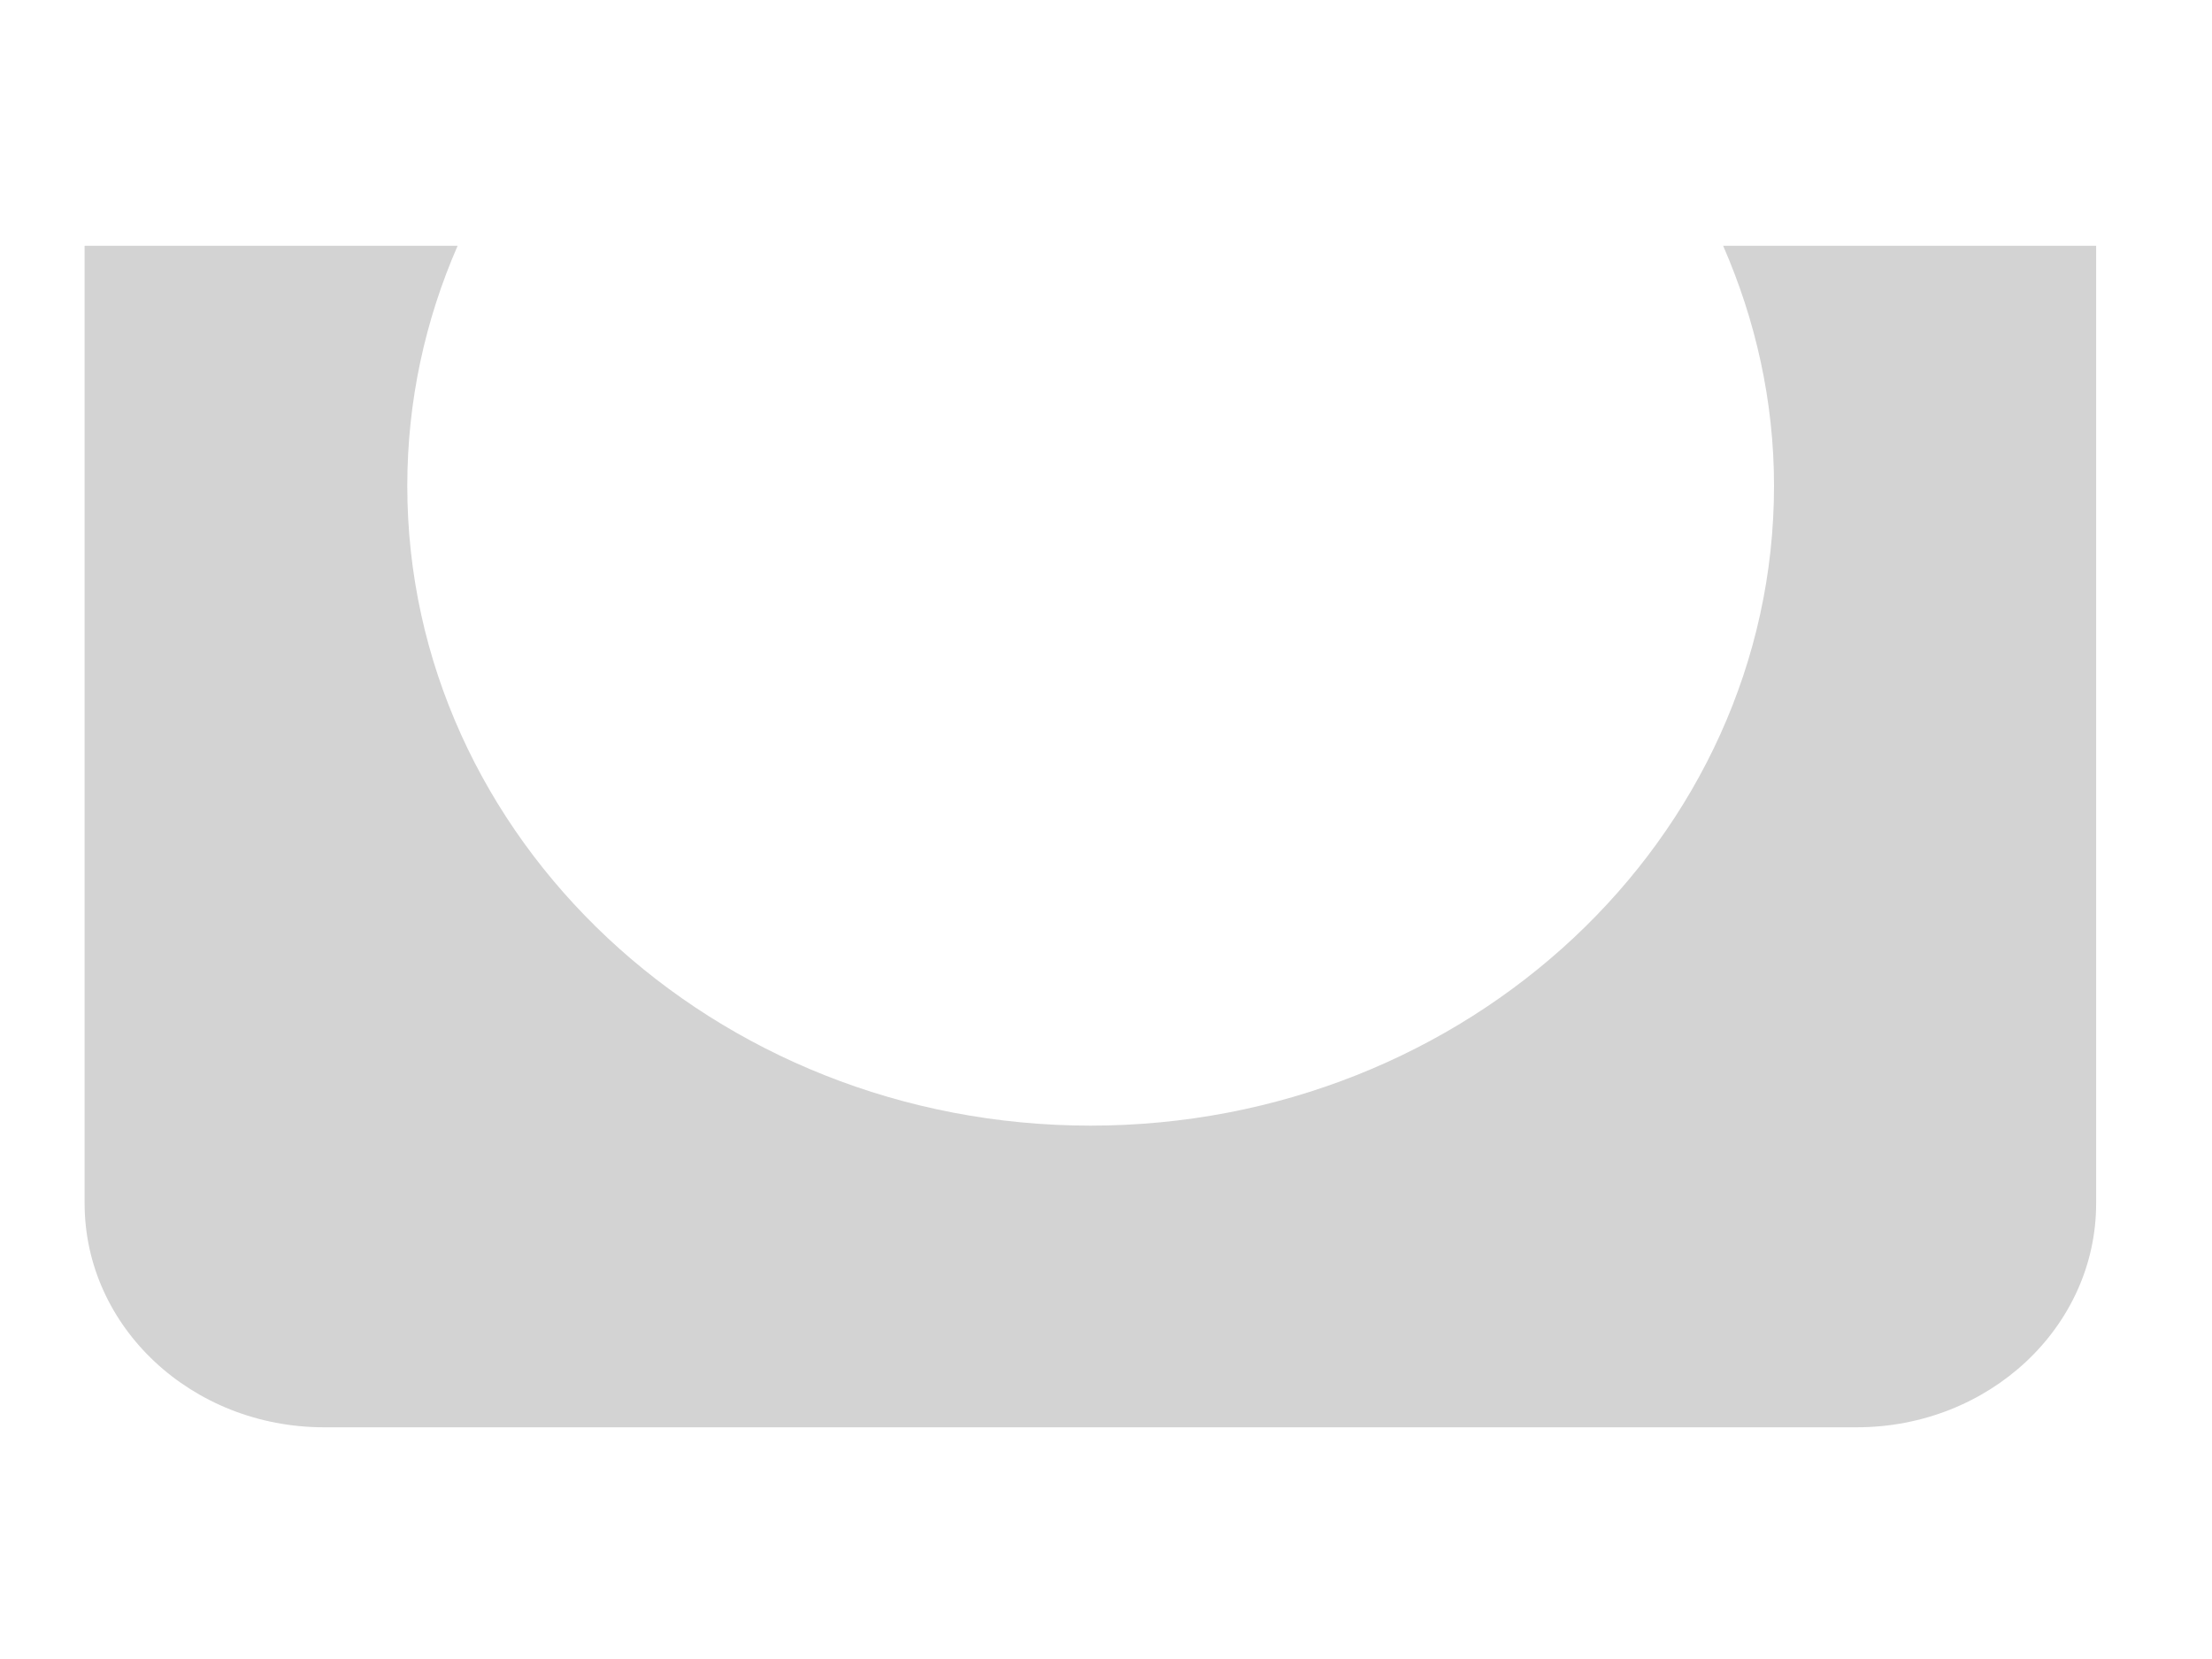 <svg width="8" height="6" viewBox="0 0 8 6" fill="none" xmlns="http://www.w3.org/2000/svg">
<path fill-rule="evenodd" clip-rule="evenodd" d="M6.416 1.757C6.416 3.032 5.307 4.071 3.944 4.071C2.581 4.071 1.473 3.032 1.473 1.757C1.473 1.45 1.538 1.157 1.655 0.889H0.306V4.352C0.306 4.8 0.694 5.162 1.172 5.162H6.715C7.193 5.162 7.581 4.8 7.581 4.352V0.889H6.232C6.349 1.157 6.416 1.45 6.416 1.757V1.757Z" fill="#D3D3D3"/>
</svg>
